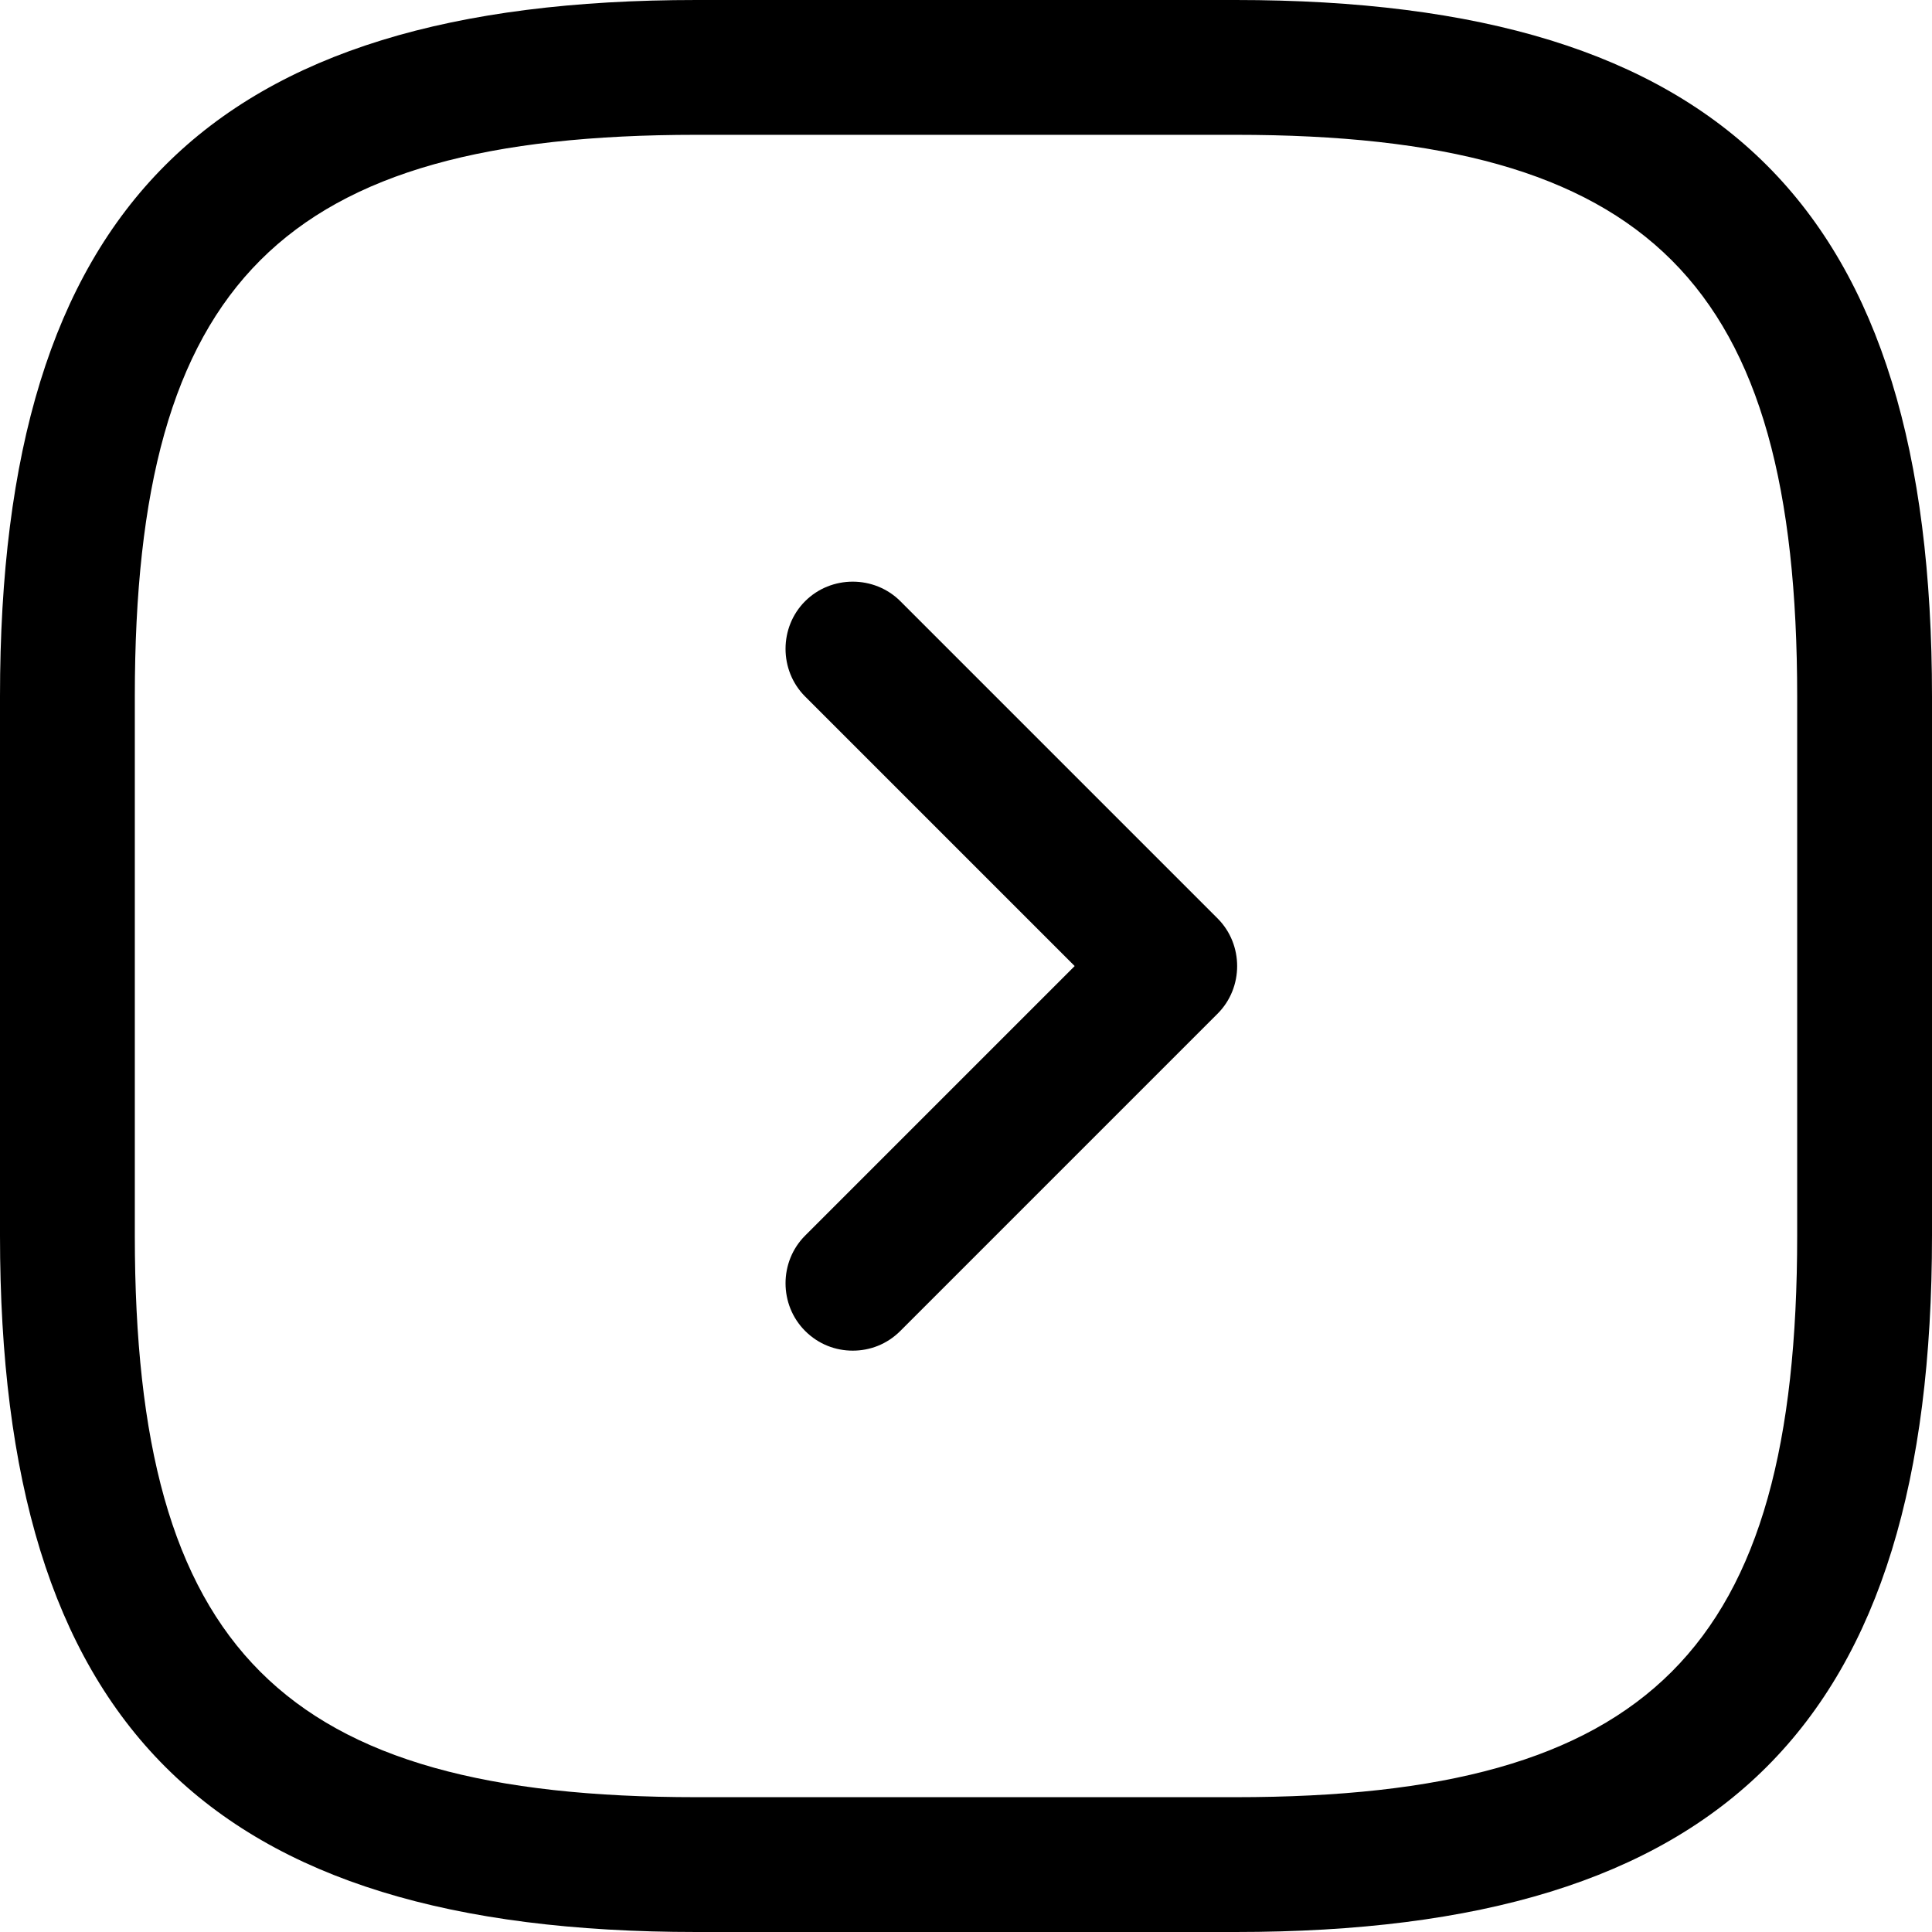 <!-- Generated by IcoMoon.io -->
<svg version="1.1" xmlns="http://www.w3.org/2000/svg" width="32" height="32" viewBox="0 0 32 32">
<title>arrow-right</title>
<path d="M20.465 32h-8.93c-8.082 0-11.535-3.453-11.535-11.535v-8.93c0-8.082 3.453-11.535 11.535-11.535h8.93c8.082 0 11.535 3.453 11.535 11.535v8.93c0 8.082-3.453 11.535-11.535 11.535zM11.535 2.233c-6.861 0-9.302 2.441-9.302 9.302v8.93c0 6.861 2.441 9.302 9.302 9.302h8.93c6.861 0 9.302-2.441 9.302-9.302v-8.93c0-6.861-2.441-9.302-9.302-9.302h-8.93z"></path>
<path d="M14.124 22.371c-0.283 0-0.566-0.104-0.789-0.327-0.432-0.432-0.432-1.146 0-1.578l4.465-4.465-4.465-4.465c-0.432-0.432-0.432-1.146 0-1.578s1.146-0.432 1.578 0l5.254 5.254c0.432 0.432 0.432 1.146 0 1.578l-5.254 5.254c-0.223 0.223-0.506 0.327-0.789 0.327z"></path>
</svg>
